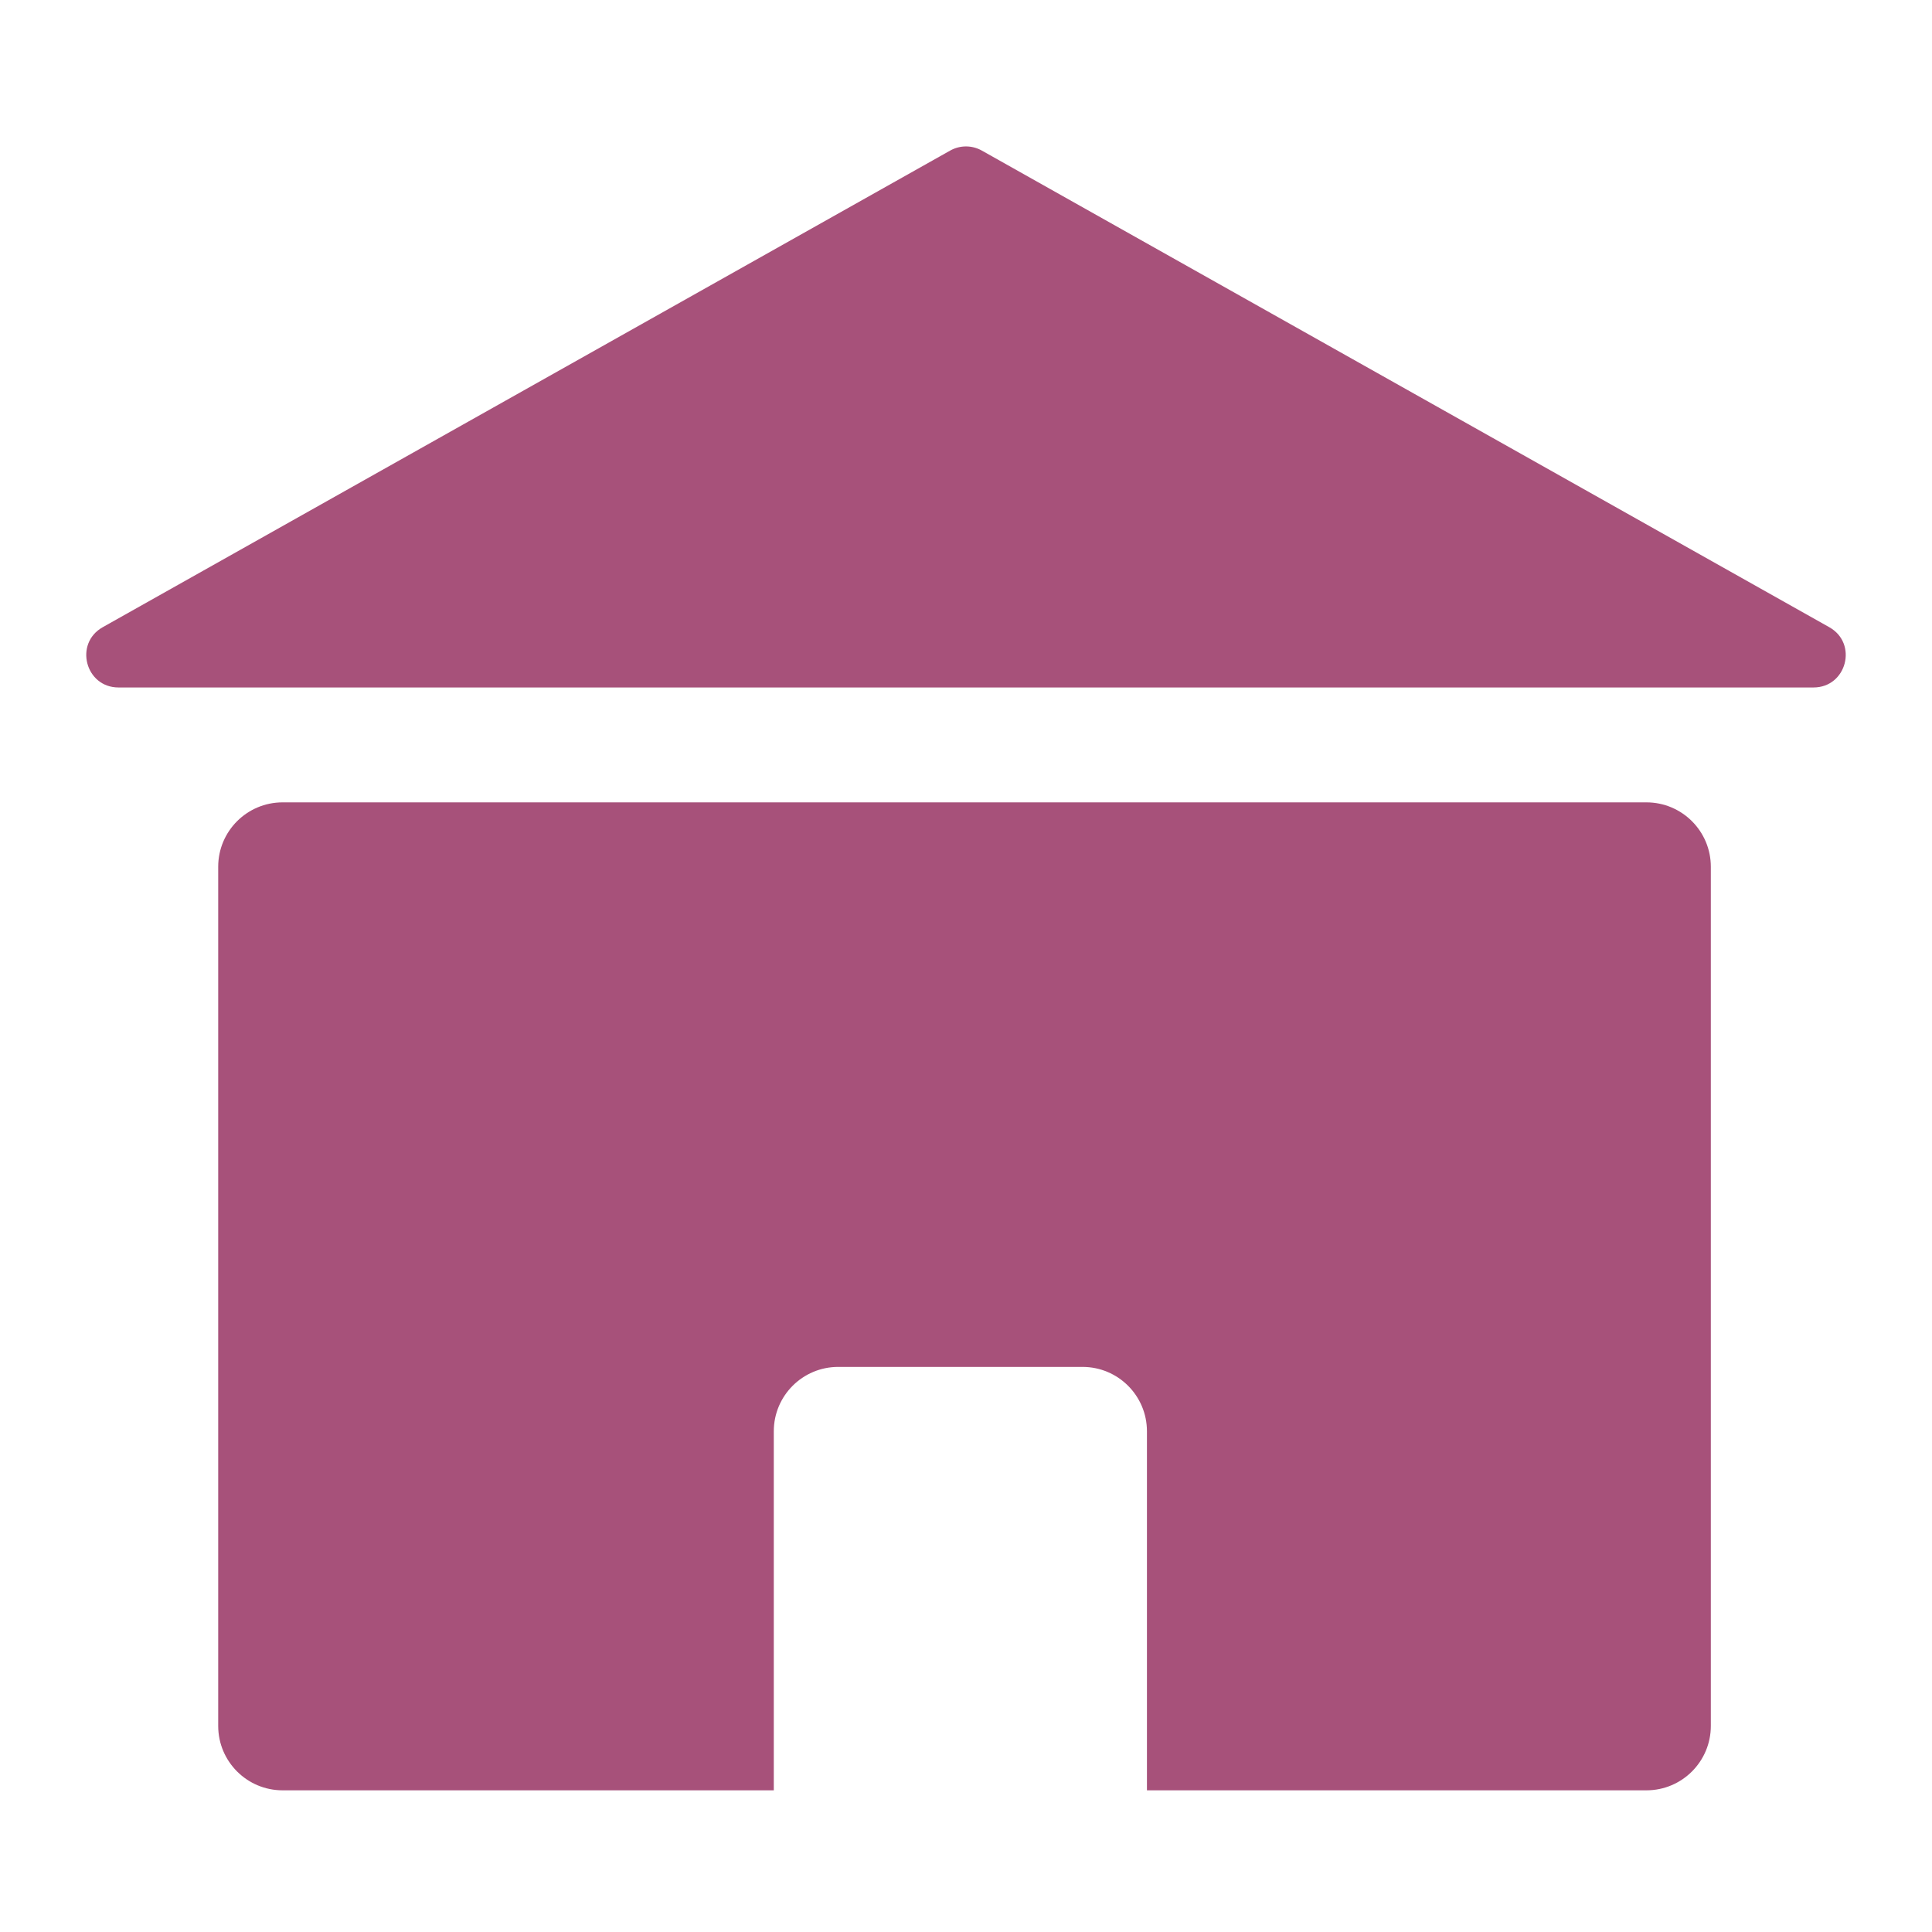 <svg width="300" height="300" viewBox="0 0 300 300" fill="none" xmlns="http://www.w3.org/2000/svg">
<path d="M43.882 124.591C38.359 124.591 33.882 129.068 33.882 134.591V268C33.882 273.523 38.359 278 43.882 278H120.154V222.253C120.154 216.73 124.631 212.253 130.154 212.253H168.097C173.62 212.253 178.097 216.73 178.097 222.253V278H255.657C261.18 278 265.657 273.523 265.657 268V134.591C265.657 129.068 261.18 124.591 255.657 124.591H43.882Z" fill="#A7517A"/>
<path d="M147.549 23.378C149.071 22.523 150.929 22.523 152.451 23.378L284.05 97.392C288.534 99.914 286.744 106.75 281.599 106.75H18.402C13.256 106.75 11.466 99.914 15.95 97.392L147.549 23.378Z" fill="#A7517A"/>
</svg>
